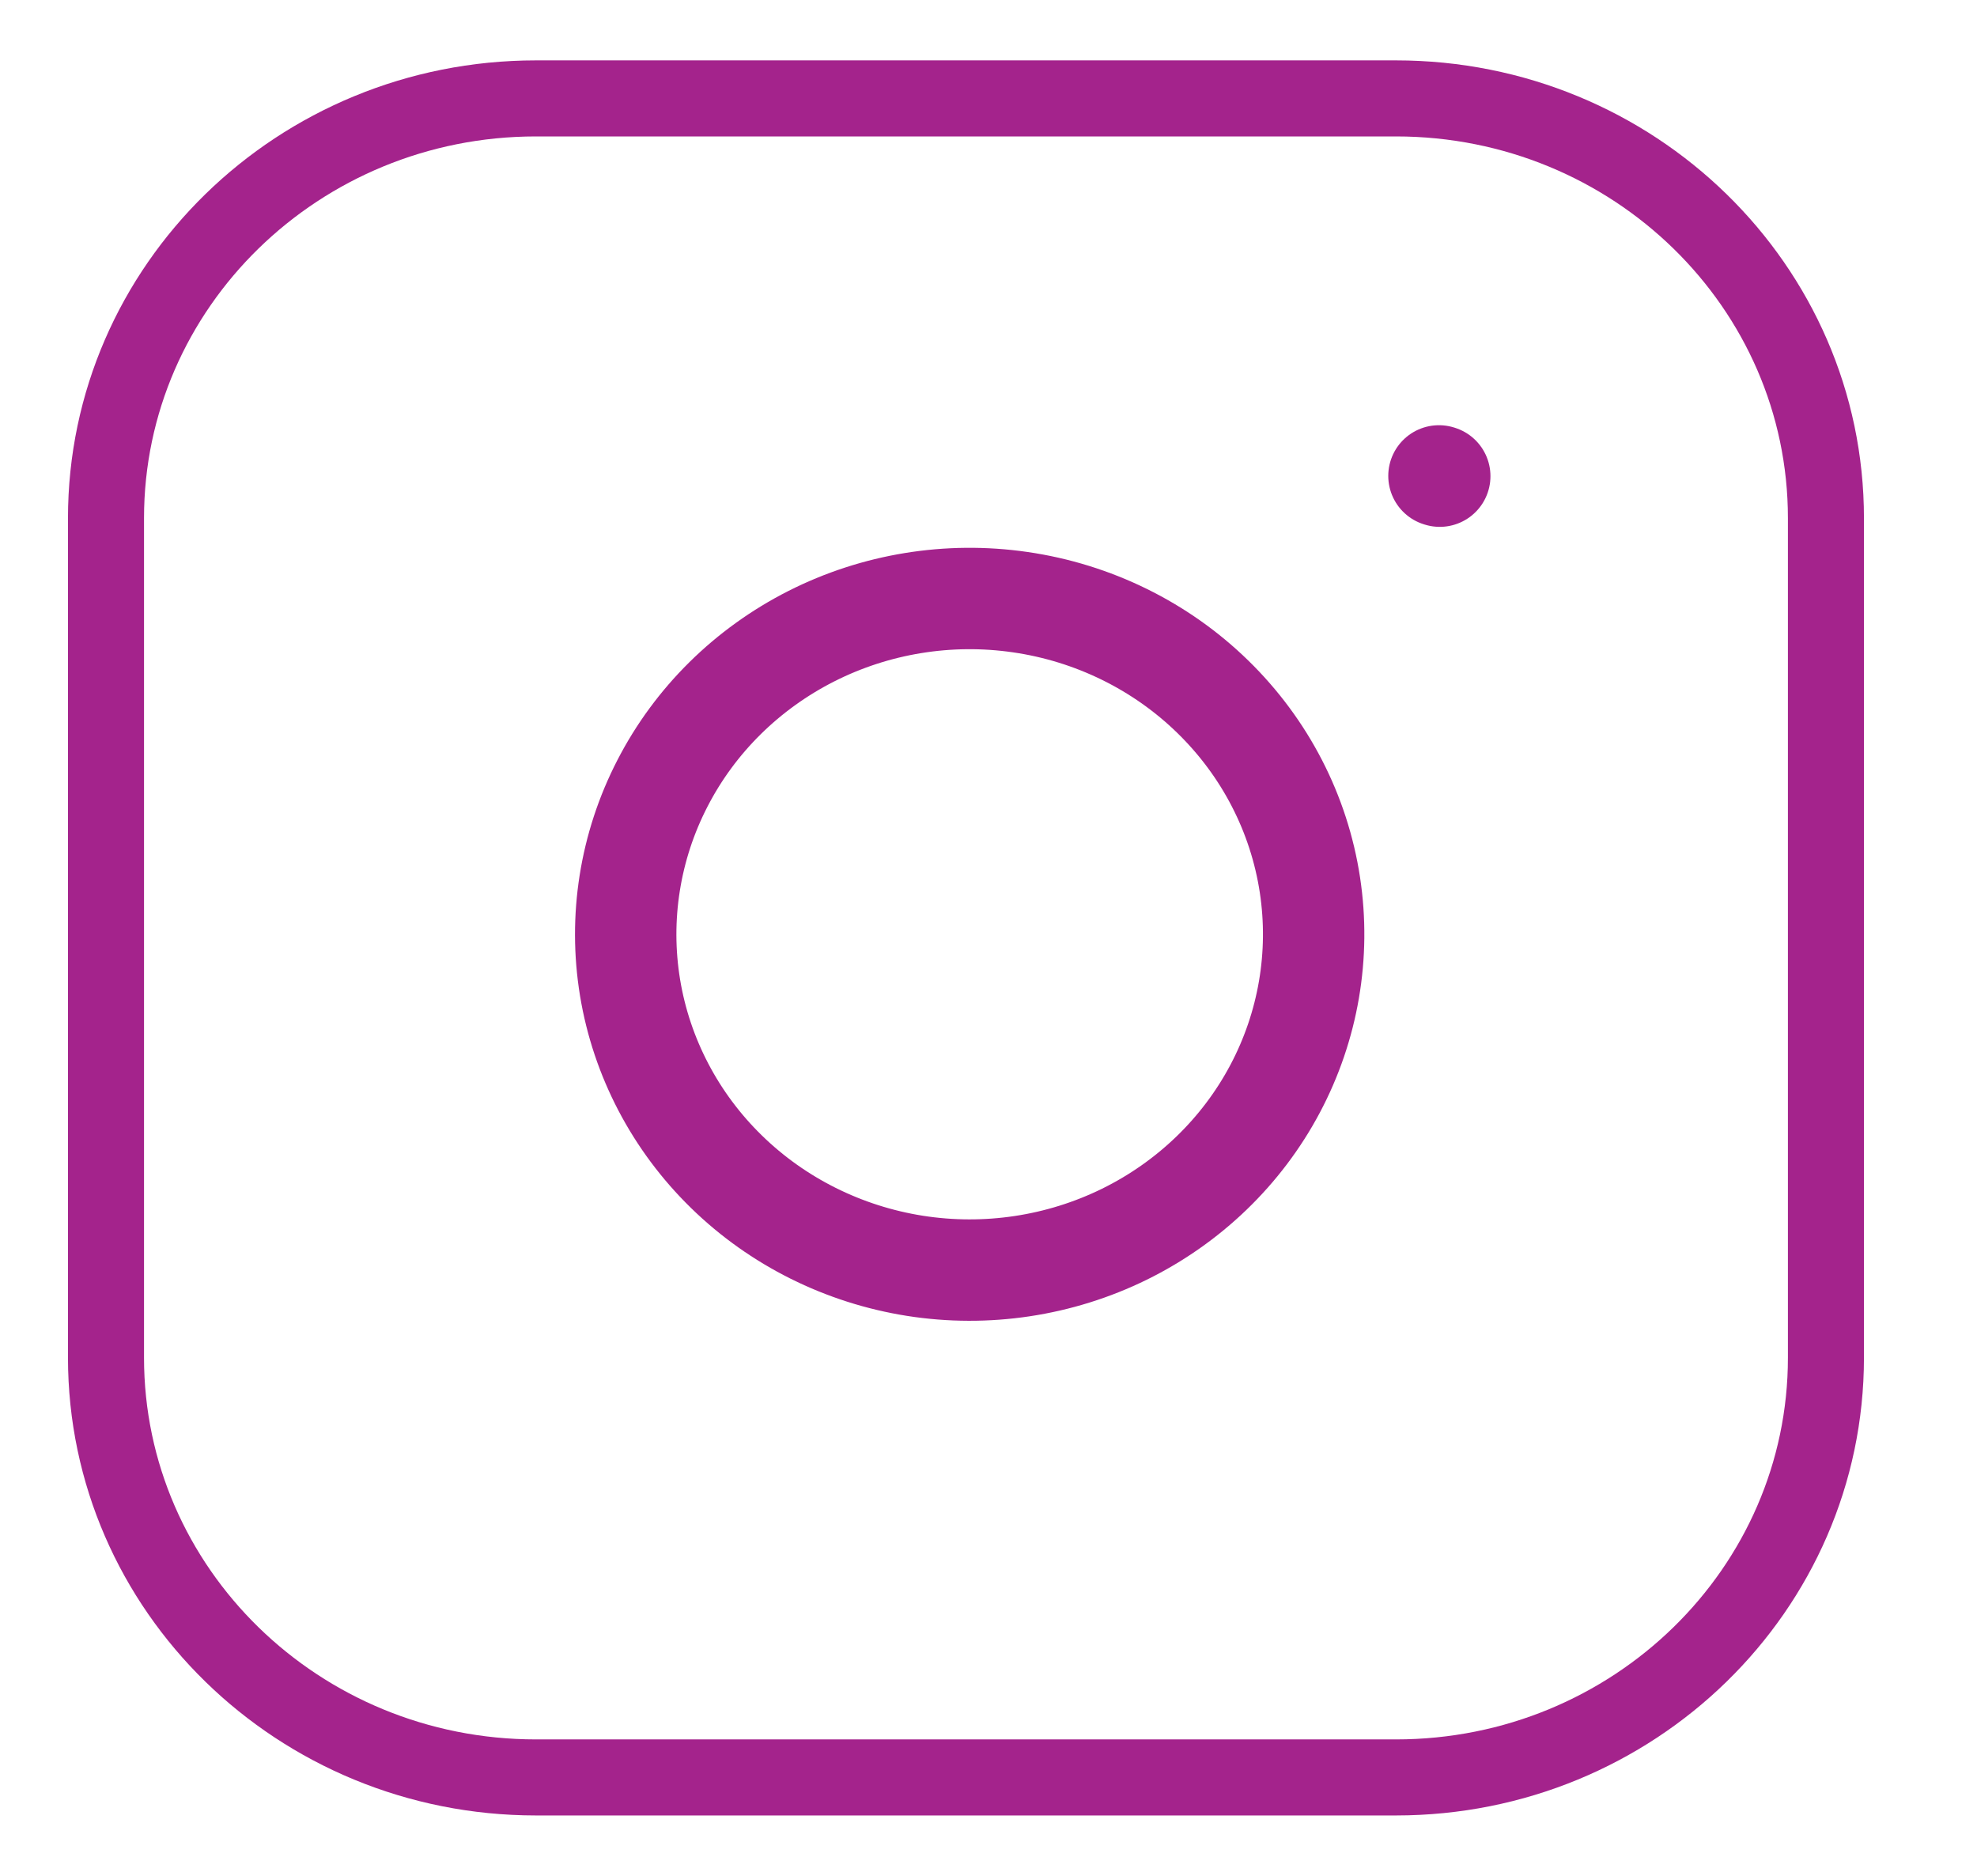 <svg width="39" height="37" viewBox="0 0 39 37" fill="none" xmlns="http://www.w3.org/2000/svg">
<path d="M27.538 1.941H10.573C5.889 1.941 2.091 5.648 2.091 10.221V26.779C2.091 31.352 5.889 35.059 10.573 35.059H27.538C32.222 35.059 36.02 31.352 36.02 26.779V10.221C36.02 5.648 32.222 1.941 27.538 1.941Z" stroke="#a4238c" stroke-width="1.5" stroke-linecap="round" stroke-linejoin="round"/>
<path d="M25.841 17.457C26.05 18.835 25.809 20.242 25.152 21.479C24.495 22.716 23.455 23.718 22.18 24.345C20.905 24.971 19.46 25.189 18.051 24.968C16.642 24.746 15.34 24.097 14.331 23.112C13.321 22.127 12.656 20.856 12.429 19.481C12.203 18.105 12.426 16.695 13.068 15.451C13.709 14.206 14.737 13.191 16.004 12.549C17.27 11.908 18.712 11.672 20.124 11.877C21.564 12.085 22.898 12.74 23.927 13.745C24.957 14.75 25.628 16.051 25.841 17.457Z" stroke="#a4238c" stroke-width="2" stroke-linecap="round" stroke-linejoin="round"/>
<path d="M28.386 9.387L28.402 9.392L28.386 9.387Z" fill="#a4238c"/>
<path d="M28.386 9.387L28.402 9.392" stroke="#a4238c" stroke-width="2" stroke-linecap="round" stroke-linejoin="round"/>
</svg>
